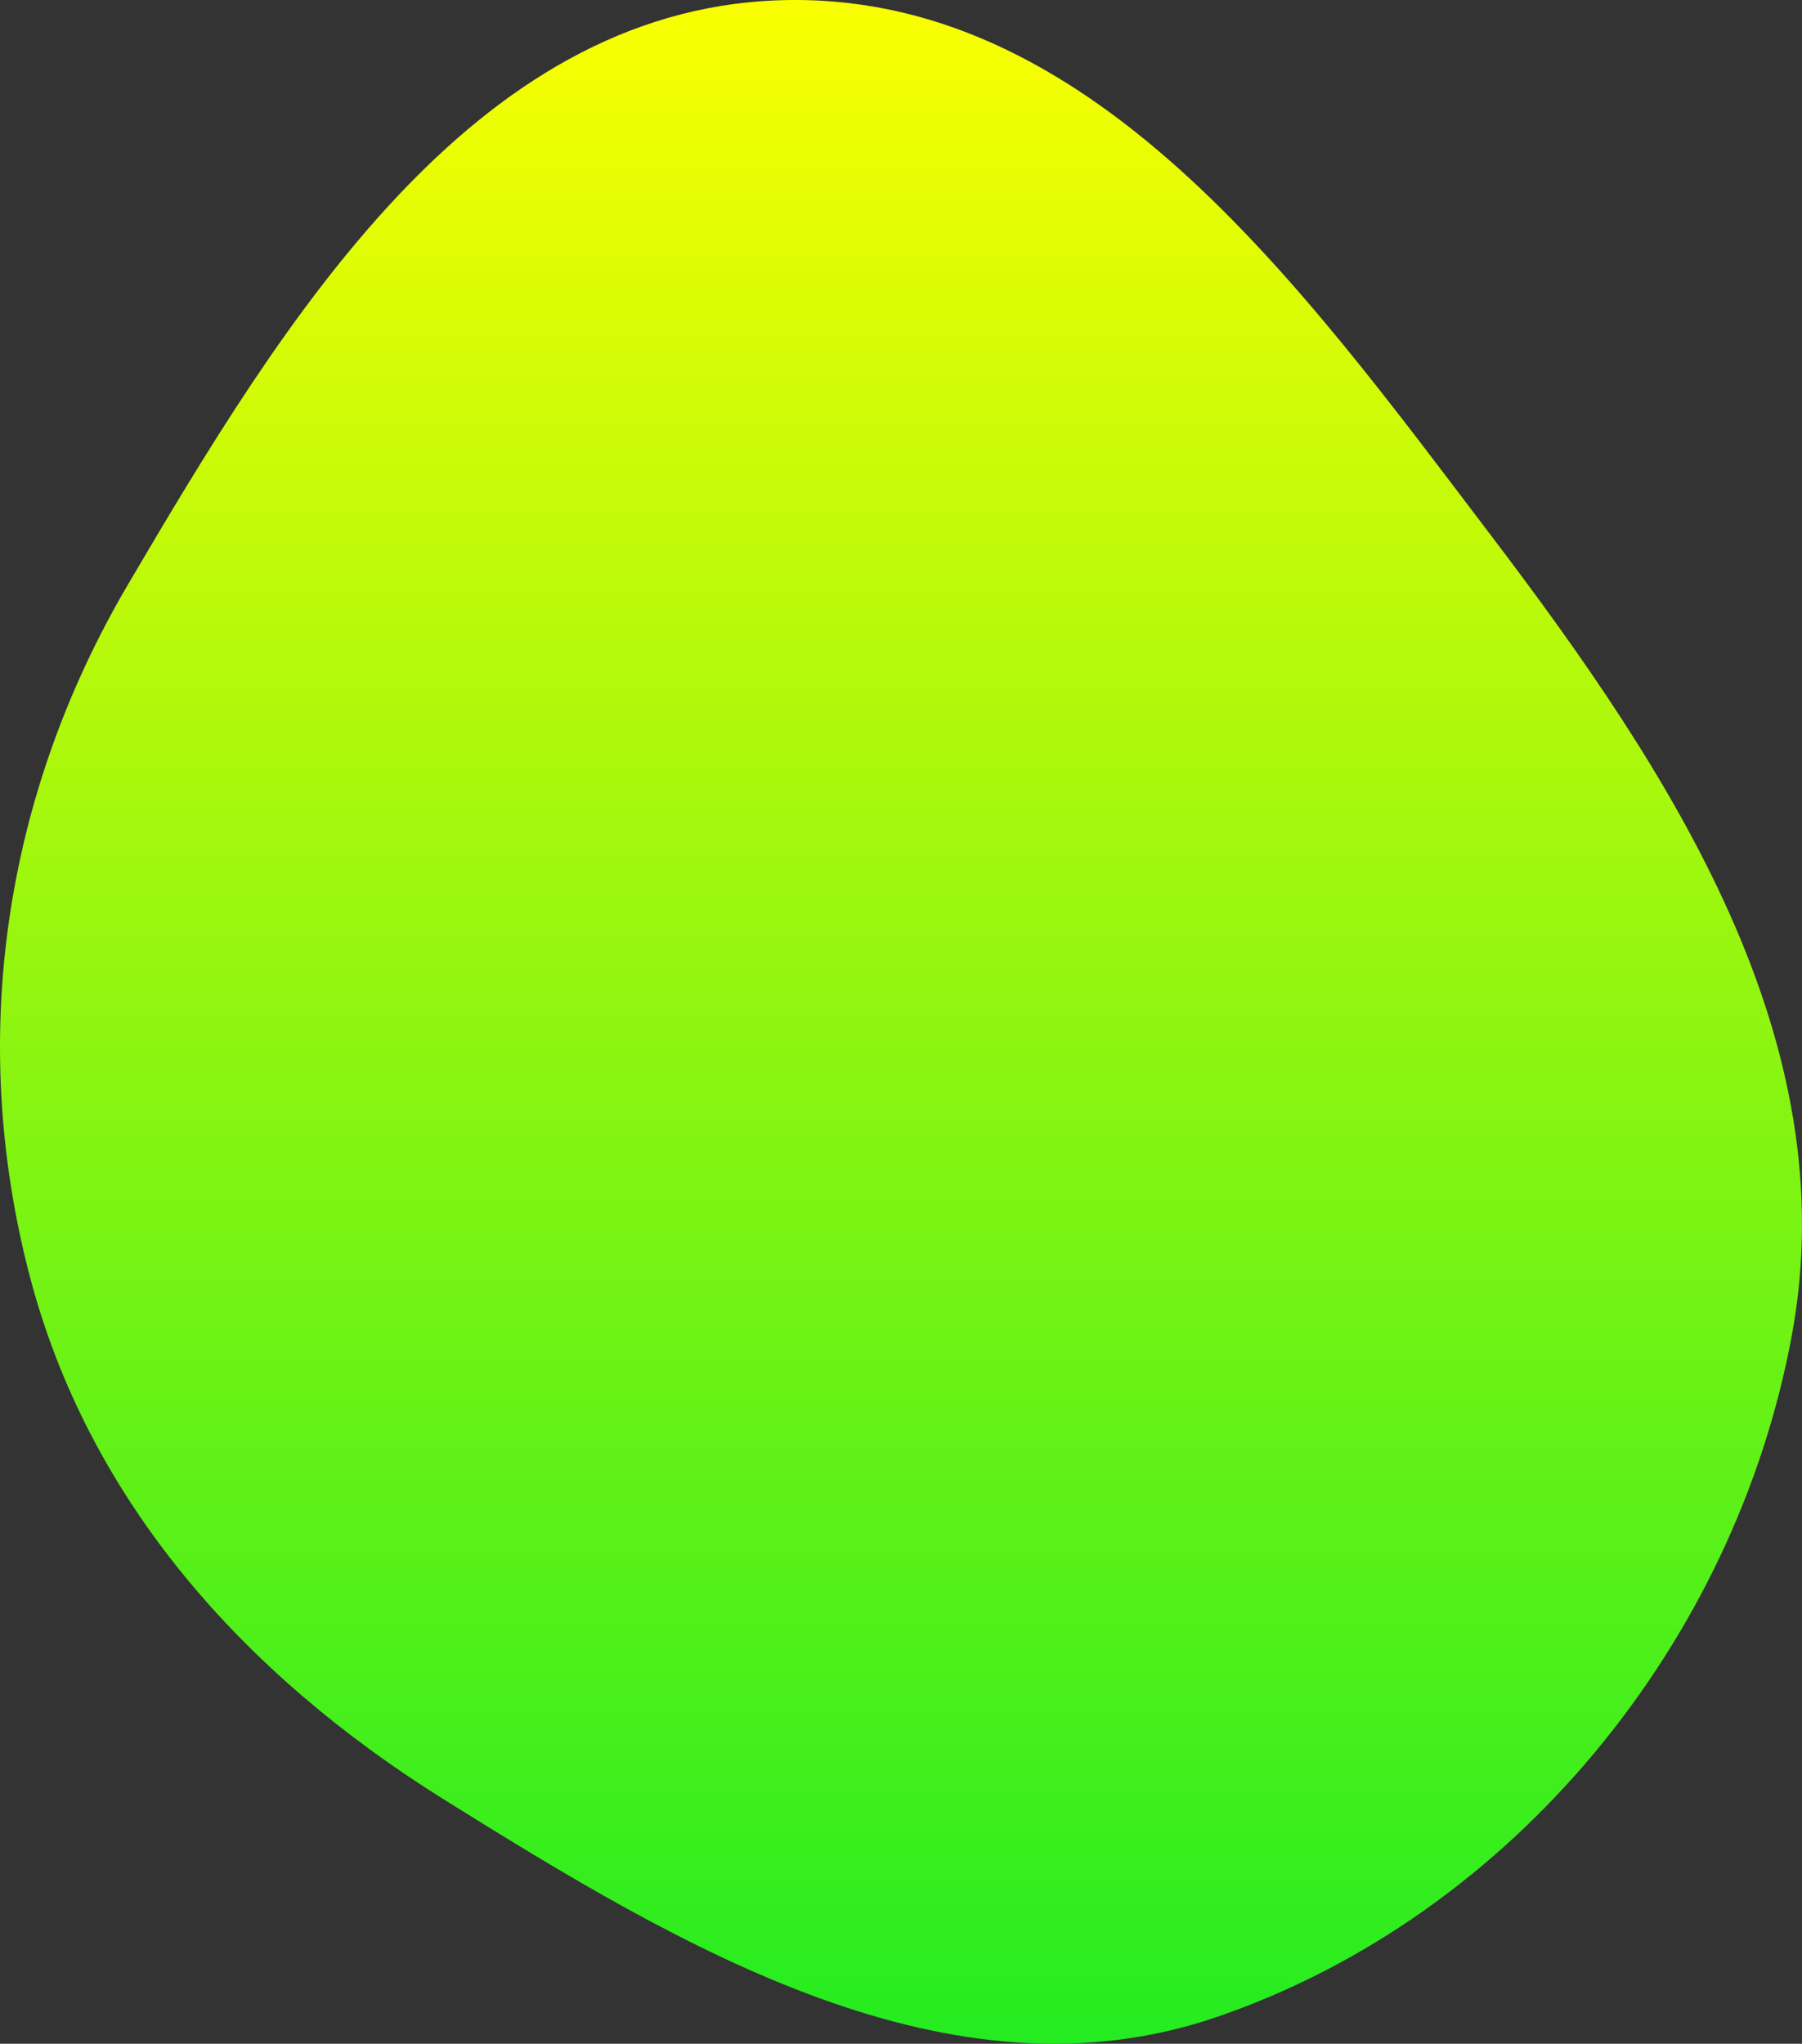 <svg width="254" height="288" viewBox="0 0 254 288" fill="none" xmlns="http://www.w3.org/2000/svg">
<rect x="0" y="0" width="254" height="288" fill="#333333" stroke="none"/>
<path fill-rule="evenodd" clip-rule="evenodd" d="M109.62 0.045C153.604 -1.572 183.421 40.276 210.065 75.326C235.642 108.973 260.236 146.536 252.579 188.108C244.594 231.459 213.26 269.877 171.591 284.204C133.984 297.135 96.163 274.564 62.435 253.488C34.435 235.991 12.418 211.523 4.121 179.554C-4.526 146.235 0.588 112.062 18.028 82.388C39.916 45.145 66.465 1.633 109.62 0.045Z" fill="url(#paint0_linear_218_10)"/>
<defs>
<linearGradient id="paint0_linear_218_10" x1="127" y1="0" x2="127" y2="288" gradientUnits="userSpaceOnUse">
<stop stop-color="#FAFF00"/>
<stop offset="1" stop-color="#24EC20"/>
</linearGradient>
</defs>
</svg>
